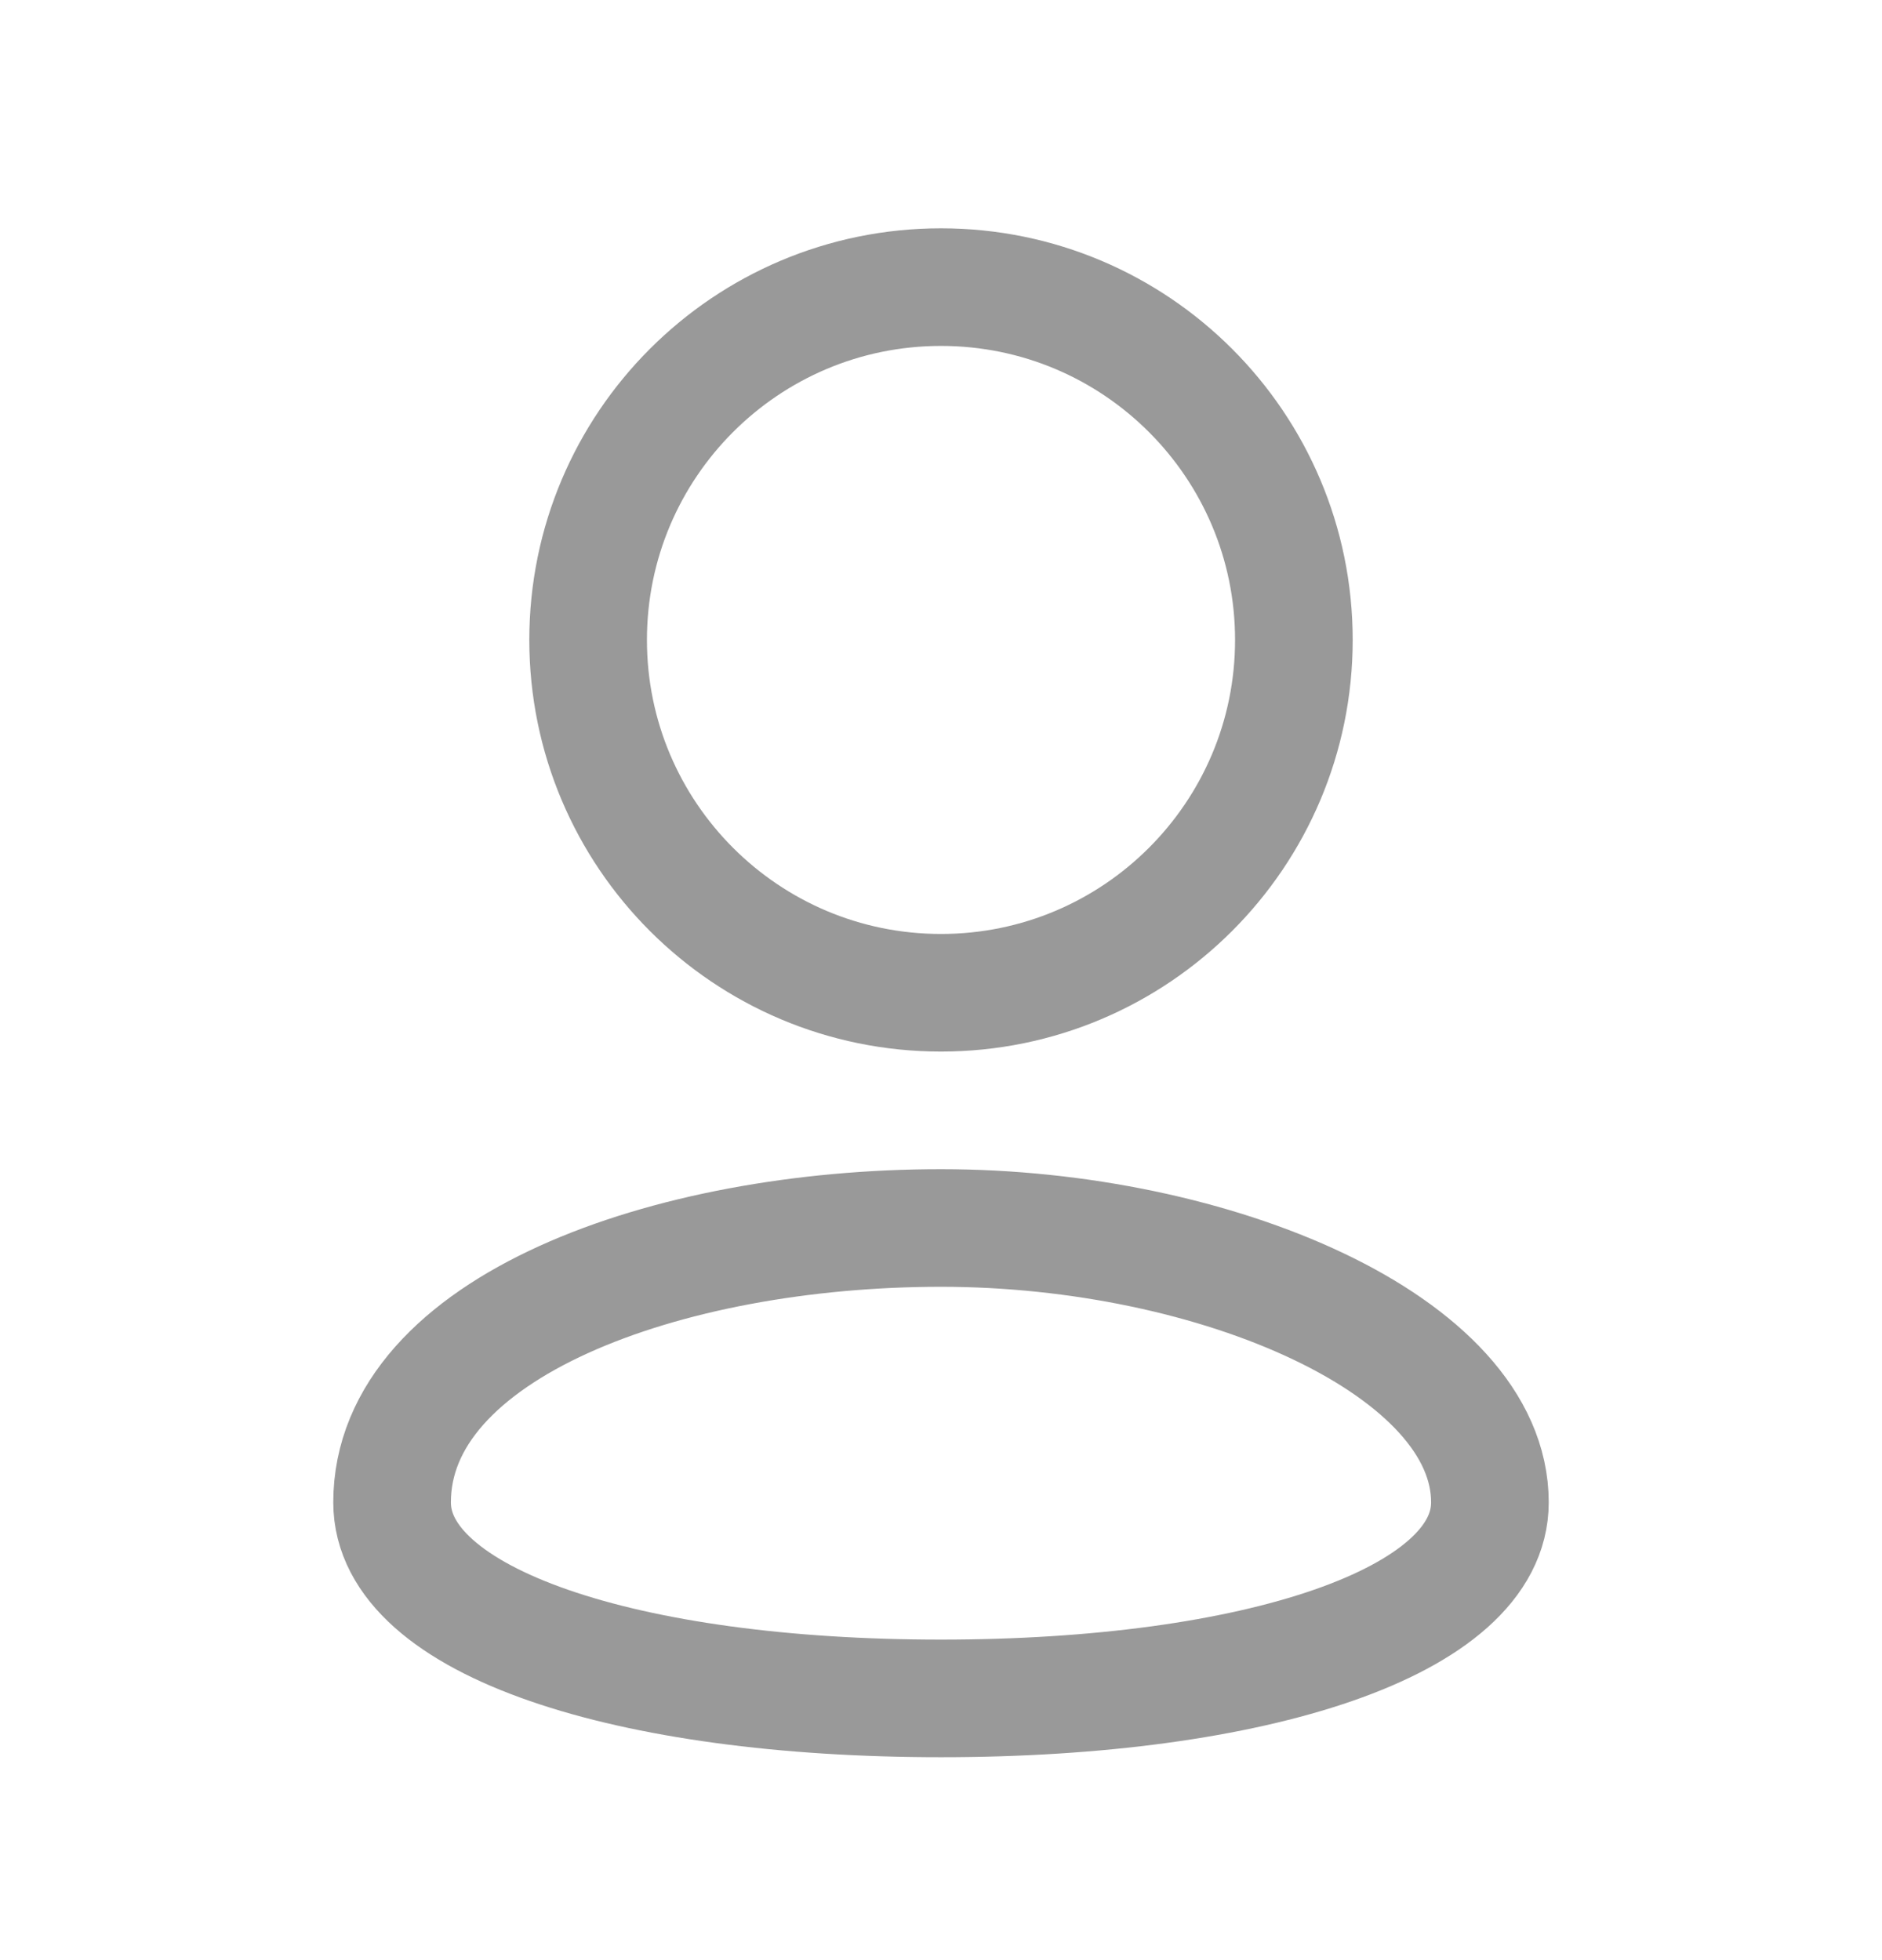 <svg width="24" height="25" viewBox="0 0 24 25" fill="none" xmlns="http://www.w3.org/2000/svg">
<path d="M19 19.162C19 20.692 16 21.662 12 21.662C8 21.662 5 20.692 5 19.162C5 16.931 8.5 15.662 12 15.662C15.5 15.662 19 17.162 19 19.162Z" stroke="#999999" stroke-width="1.5" stroke-linecap="round" stroke-linejoin="round"/>
<path d="M12 12.662C14.485 12.662 16.5 10.647 16.5 8.162C16.5 5.677 14.485 3.662 12 3.662C9.515 3.662 7.5 5.677 7.5 8.162C7.5 10.647 9.515 12.662 12 12.662Z" stroke="#999999" stroke-width="1.5" stroke-linecap="round" stroke-linejoin="round"/>
</svg>
